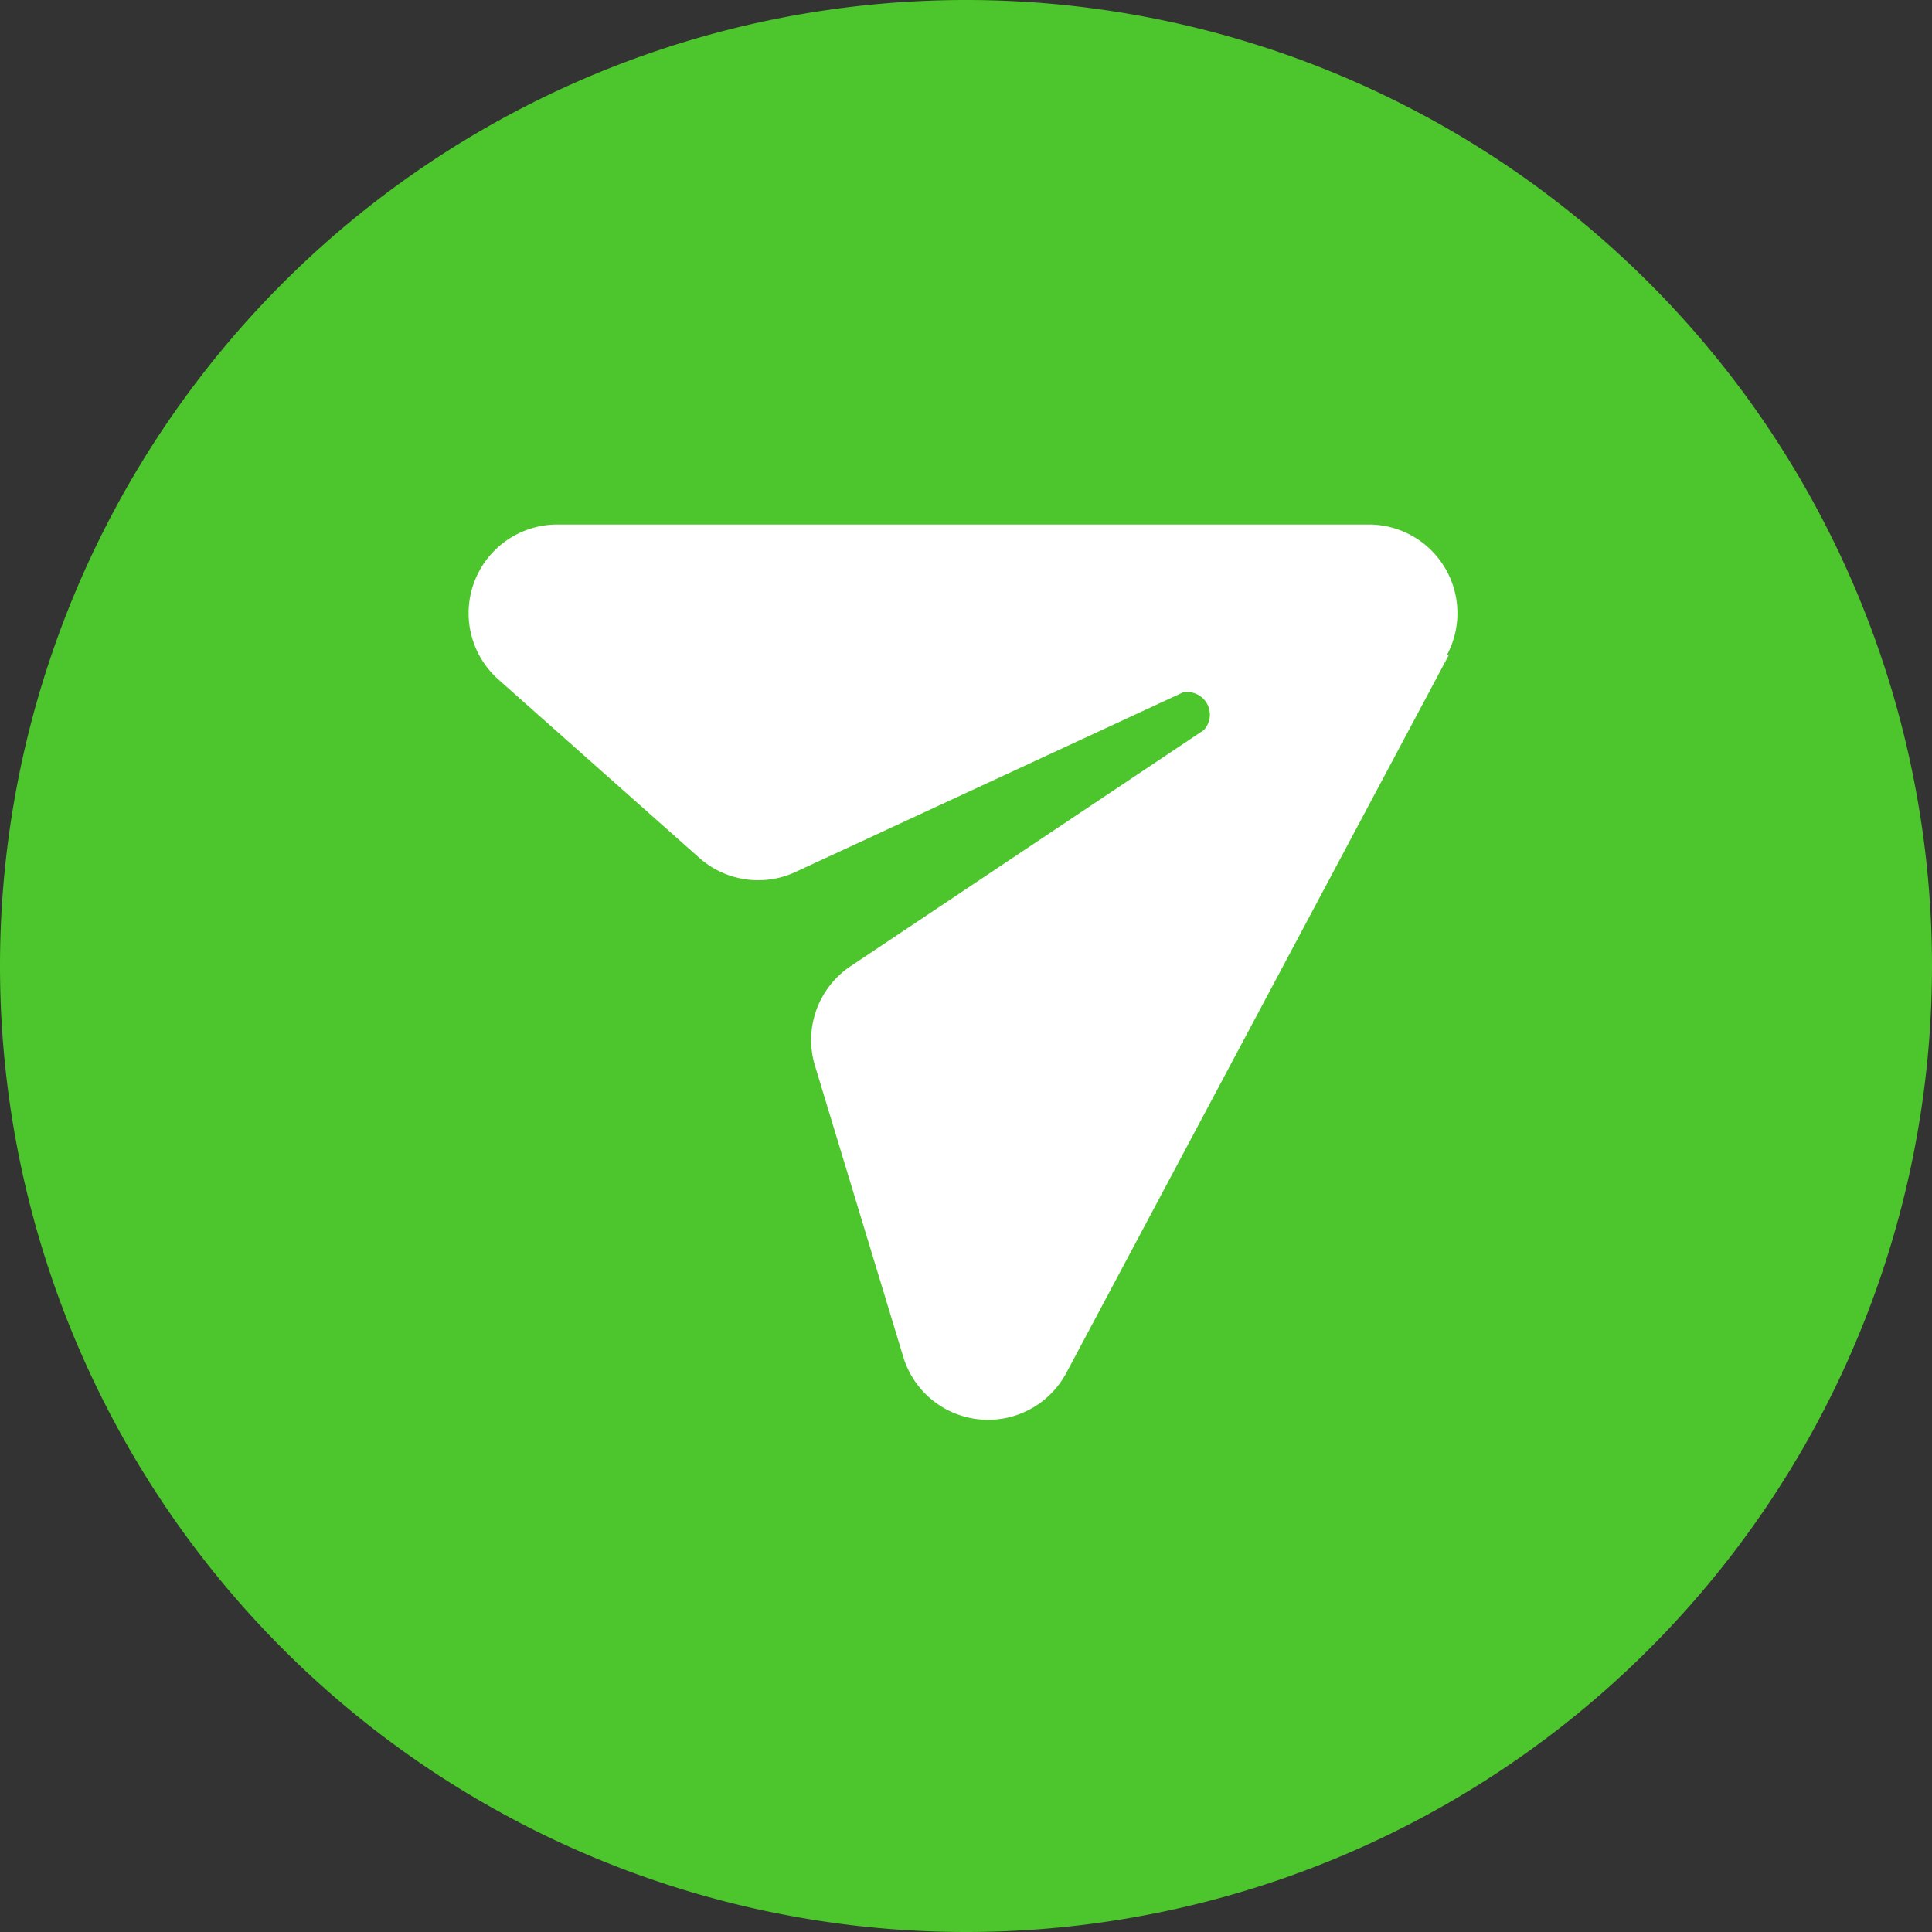 <svg class="icon" viewBox="0 0 1024 1024" xmlns="http://www.w3.org/2000/svg" width="32" height="32"><rect x="0" y="0" width="1024" height="1024" fill="#333333" stroke="none"/><path d="M512 1024A512 512 0 1 1 512 0a512 512 0 0 1 0 1024z" fill="#4DC52C"/><path d="M768 347L565 728a47 47 0 0 1-86-8l-47-155a47 47 0 0 1 19-53L638 387a12 12 0 0 0-11-20L422 462a47 47 0 0 1-51-7l-107-95A47 47 0 0 1 295 278h431a47 47 0 0 1 41 69z" fill="#FFFFFF"/></svg>